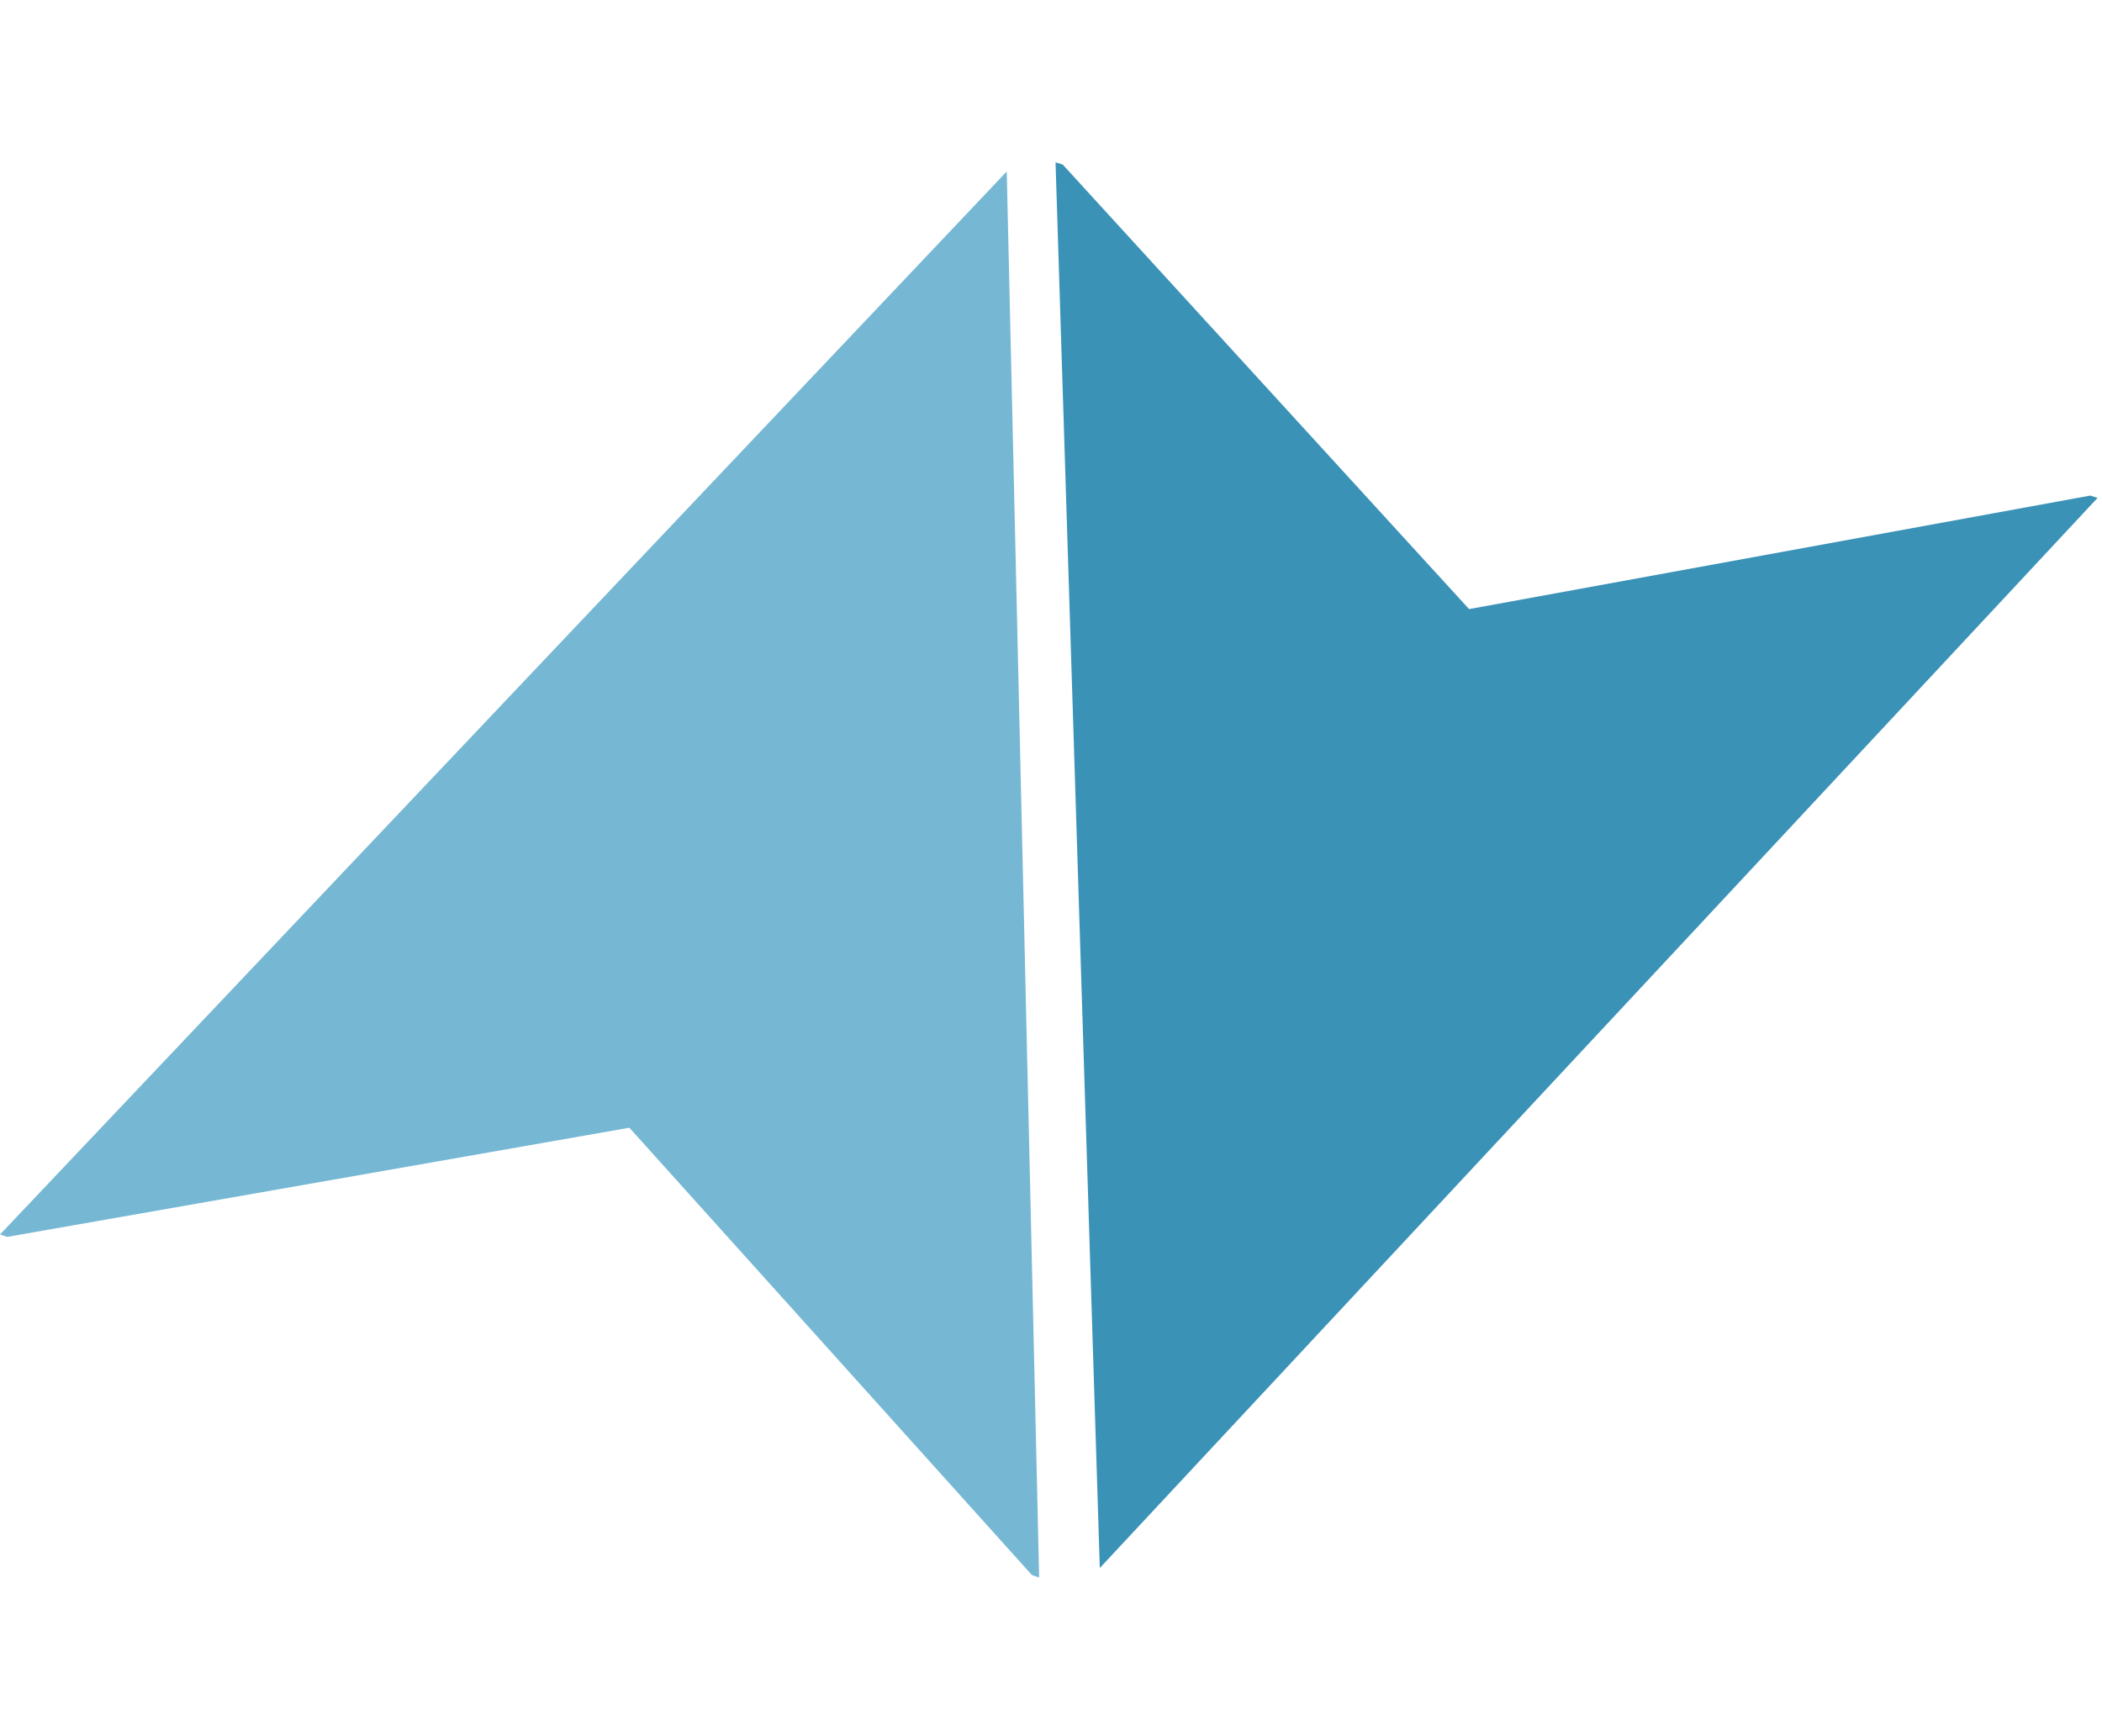 <svg width="247" height="204" viewBox="0 0 247 204" fill="none" xmlns="http://www.w3.org/2000/svg">
<path fill-rule="evenodd" clip-rule="evenodd" d="M122.108 185.391L118.299 20.153L6.27461e-05 145.085L0.848 145.365L73.957 132.536L121.26 185.111L122.108 185.391Z" fill="#76B8D4"/>
<path fill-rule="evenodd" clip-rule="evenodd" d="M124.033 19.072L129.235 184.278L246.477 58.516L245.626 58.242L172.628 71.585L124.883 19.346L124.033 19.072Z" fill="#3A92B7"/>
</svg>
